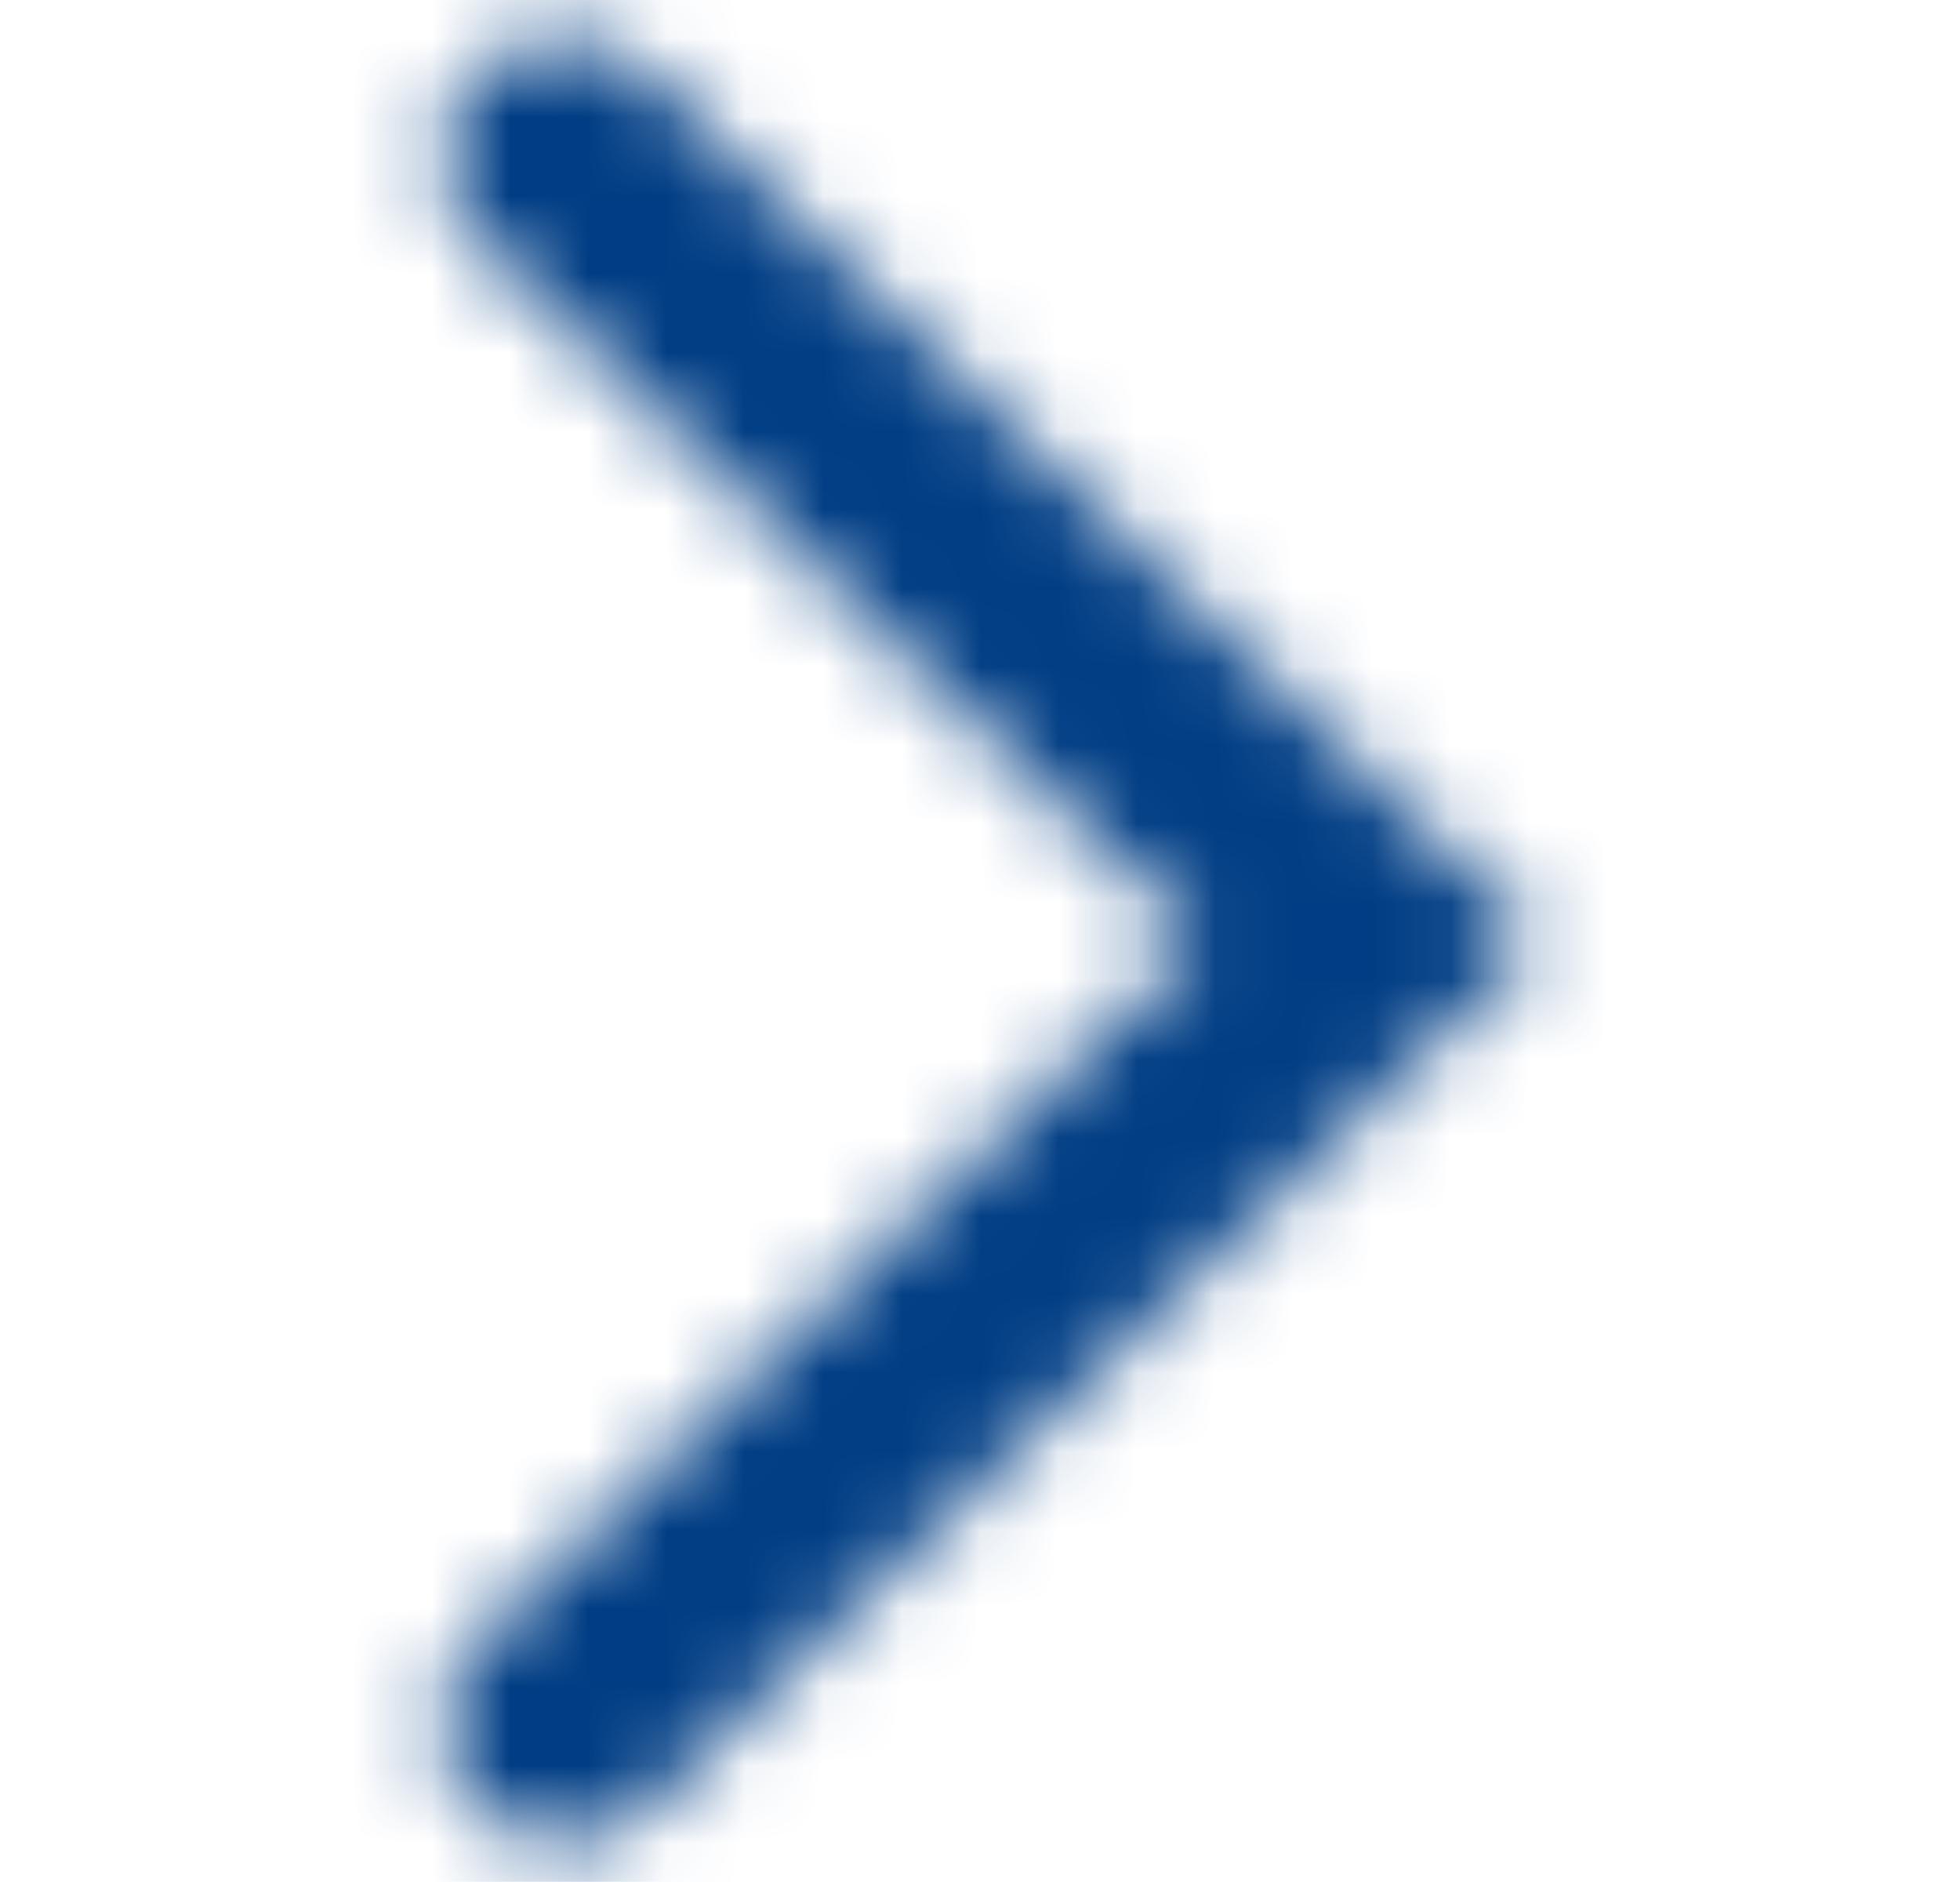 <svg width="25" height="24" viewBox="0 0 25 24" fill="none" xmlns="http://www.w3.org/2000/svg">
<mask id="mask0_126_919" style="mask-type:alpha" maskUnits="userSpaceOnUse" x="5" y="0" width="15" height="24">
<path fill-rule="evenodd" clip-rule="evenodd" d="M6.089 0.939C5.487 1.524 5.487 2.474 6.089 3.06L15.277 11.999L6.089 20.939C5.487 21.524 5.487 22.474 6.089 23.06C6.691 23.646 7.667 23.646 8.27 23.06L19.638 11.999L8.27 0.939C7.667 0.353 6.691 0.353 6.089 0.939Z" fill="#003D84"/>
</mask>
<g mask="url(#mask0_126_919)">
<rect x="0.637" y="-0.003" width="24" height="24" fill="#003D84"/>
</g>
</svg>
